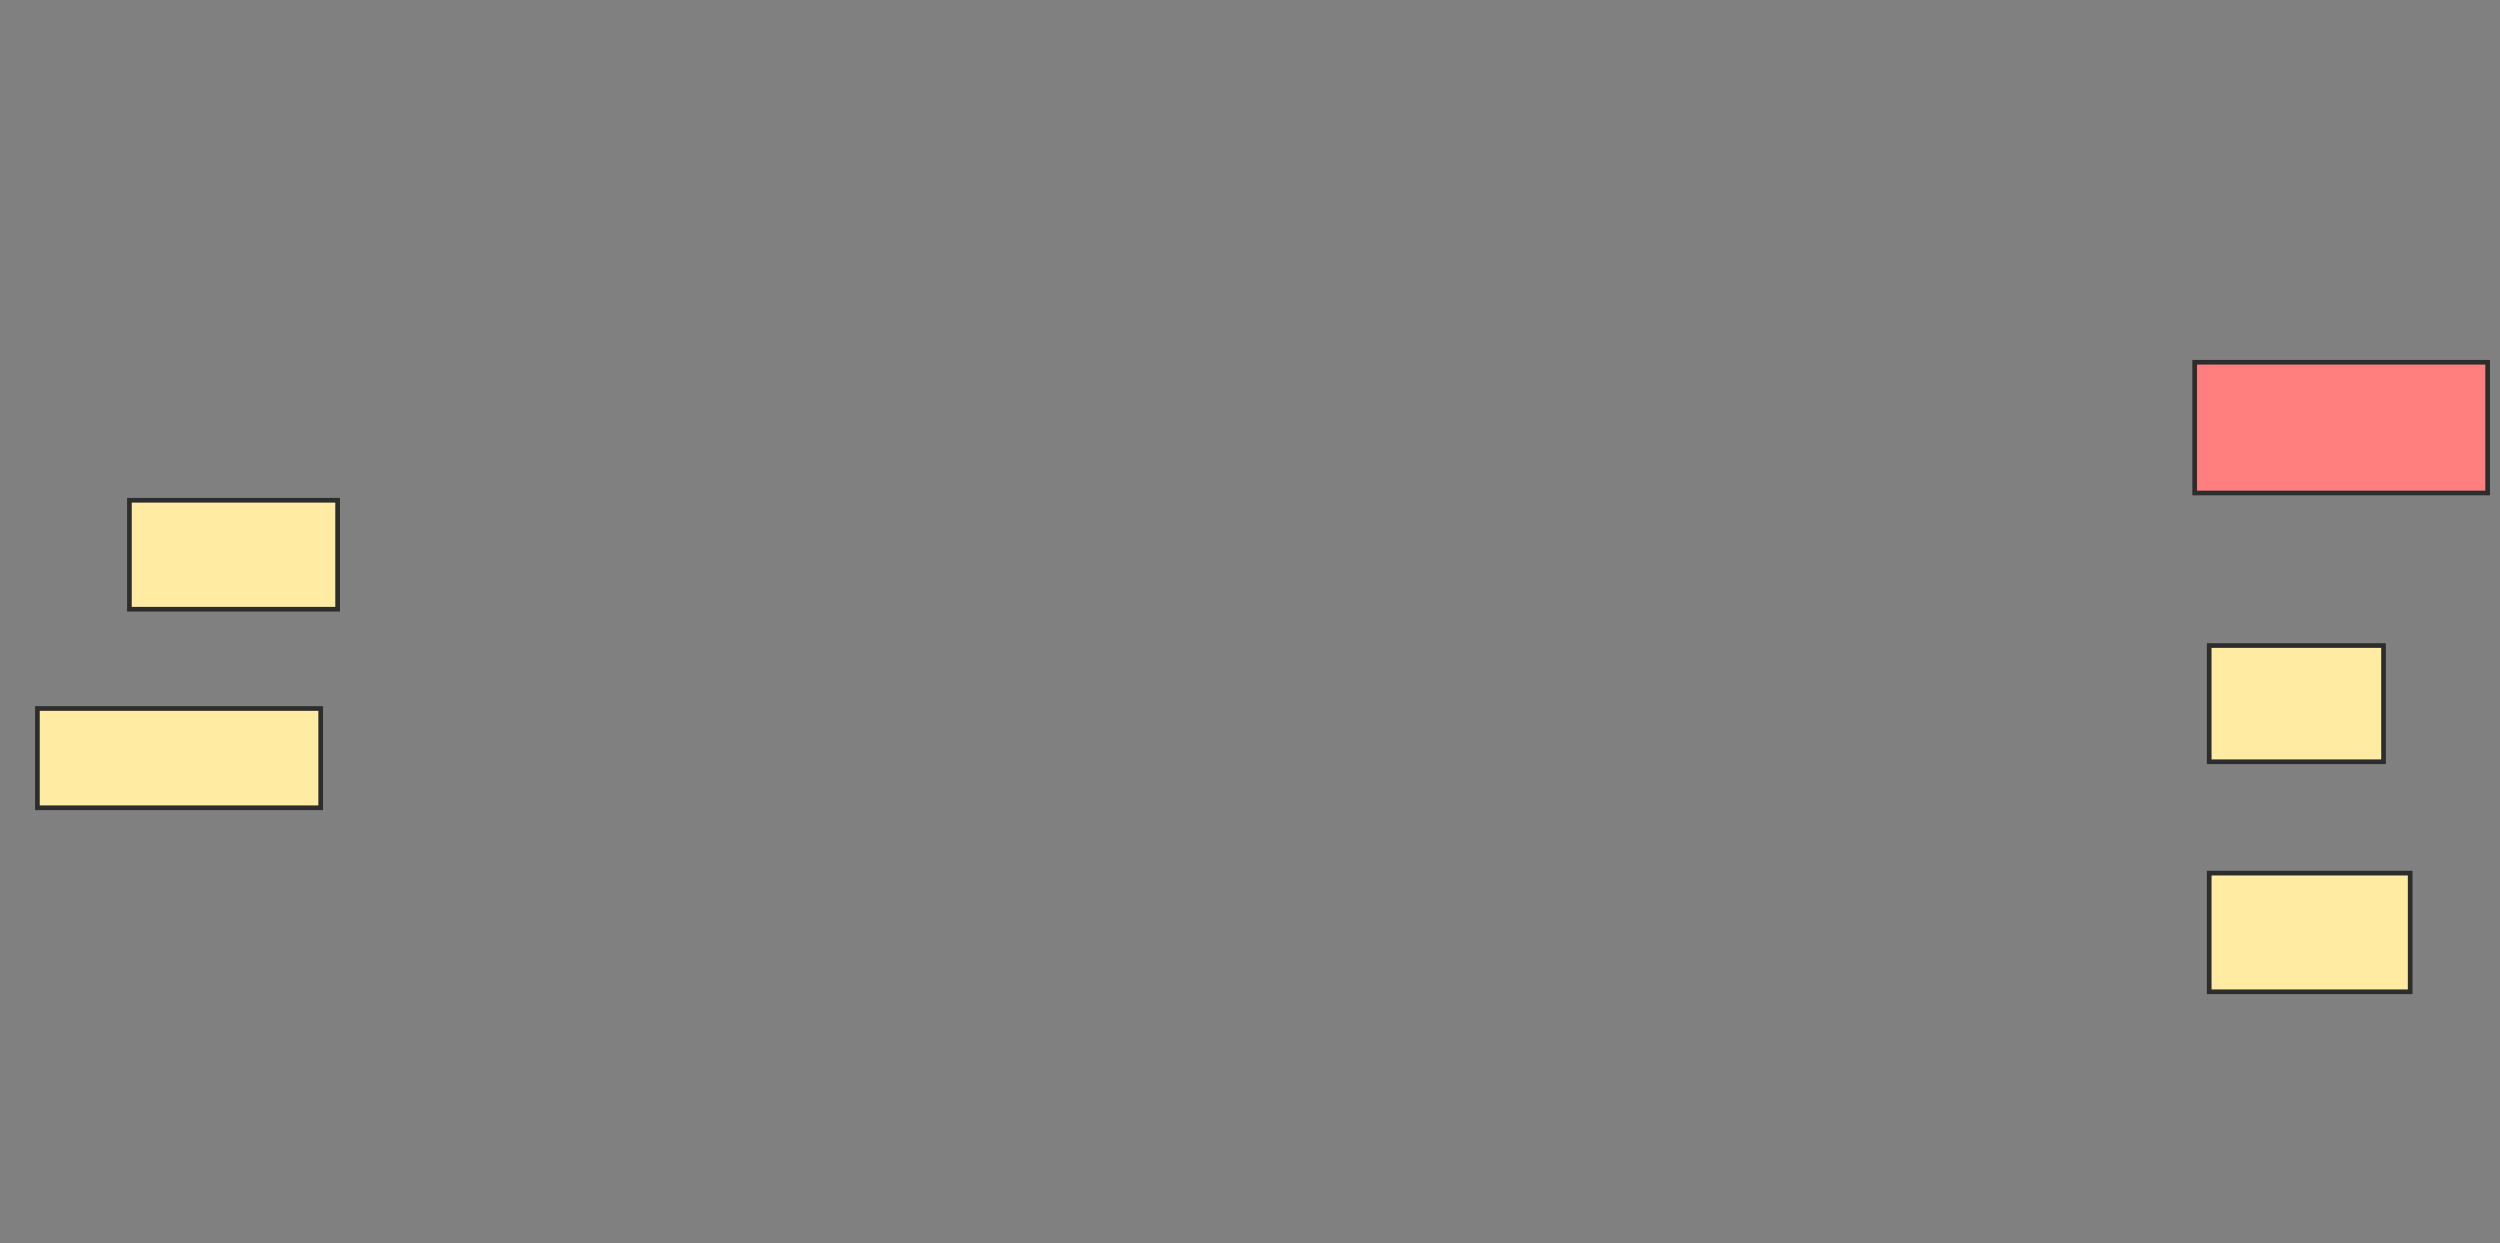 <svg xmlns="http://www.w3.org/2000/svg" width="535" height="266">
 <rect width="100%" height="100%" fill="#808080" stroke="none"/>
 <!-- Created with Image Occlusion Enhanced -->
 <g>
  <title>Labels</title>
 </g>
 <g>
  <title>Masks</title>
  <rect id="11a40f7d492b4aff85a6bdf21b01f17a-ao-1" height="23.316" width="44.56" y="107.057" x="27.694" stroke-linecap="null" stroke-linejoin="null" stroke-dasharray="null" stroke="#2D2D2D" fill="#FFEBA2"/>
  <rect id="11a40f7d492b4aff85a6bdf21b01f17a-ao-2" height="21.244" width="60.622" y="151.617" x="8.005" stroke-linecap="null" stroke-linejoin="null" stroke-dasharray="null" stroke="#2D2D2D" fill="#FFEBA2"/>
  <rect id="11a40f7d492b4aff85a6bdf21b01f17a-ao-3" height="27.979" width="62.694" y="77.523" x="469.663" stroke-linecap="null" stroke-linejoin="null" stroke-dasharray="null" stroke="#2D2D2D" fill="#FF7E7E" class="qshape"/>
  <rect id="11a40f7d492b4aff85a6bdf21b01f17a-ao-4" height="24.87" width="37.306" y="138.145" x="472.772" stroke-linecap="null" stroke-linejoin="null" stroke-dasharray="null" stroke="#2D2D2D" fill="#FFEBA2"/>
  <rect id="11a40f7d492b4aff85a6bdf21b01f17a-ao-5" height="25.389" width="43.005" y="186.85" x="472.772" stroke-linecap="null" stroke-linejoin="null" stroke-dasharray="null" stroke="#2D2D2D" fill="#FFEBA2"/>
 </g>
</svg>